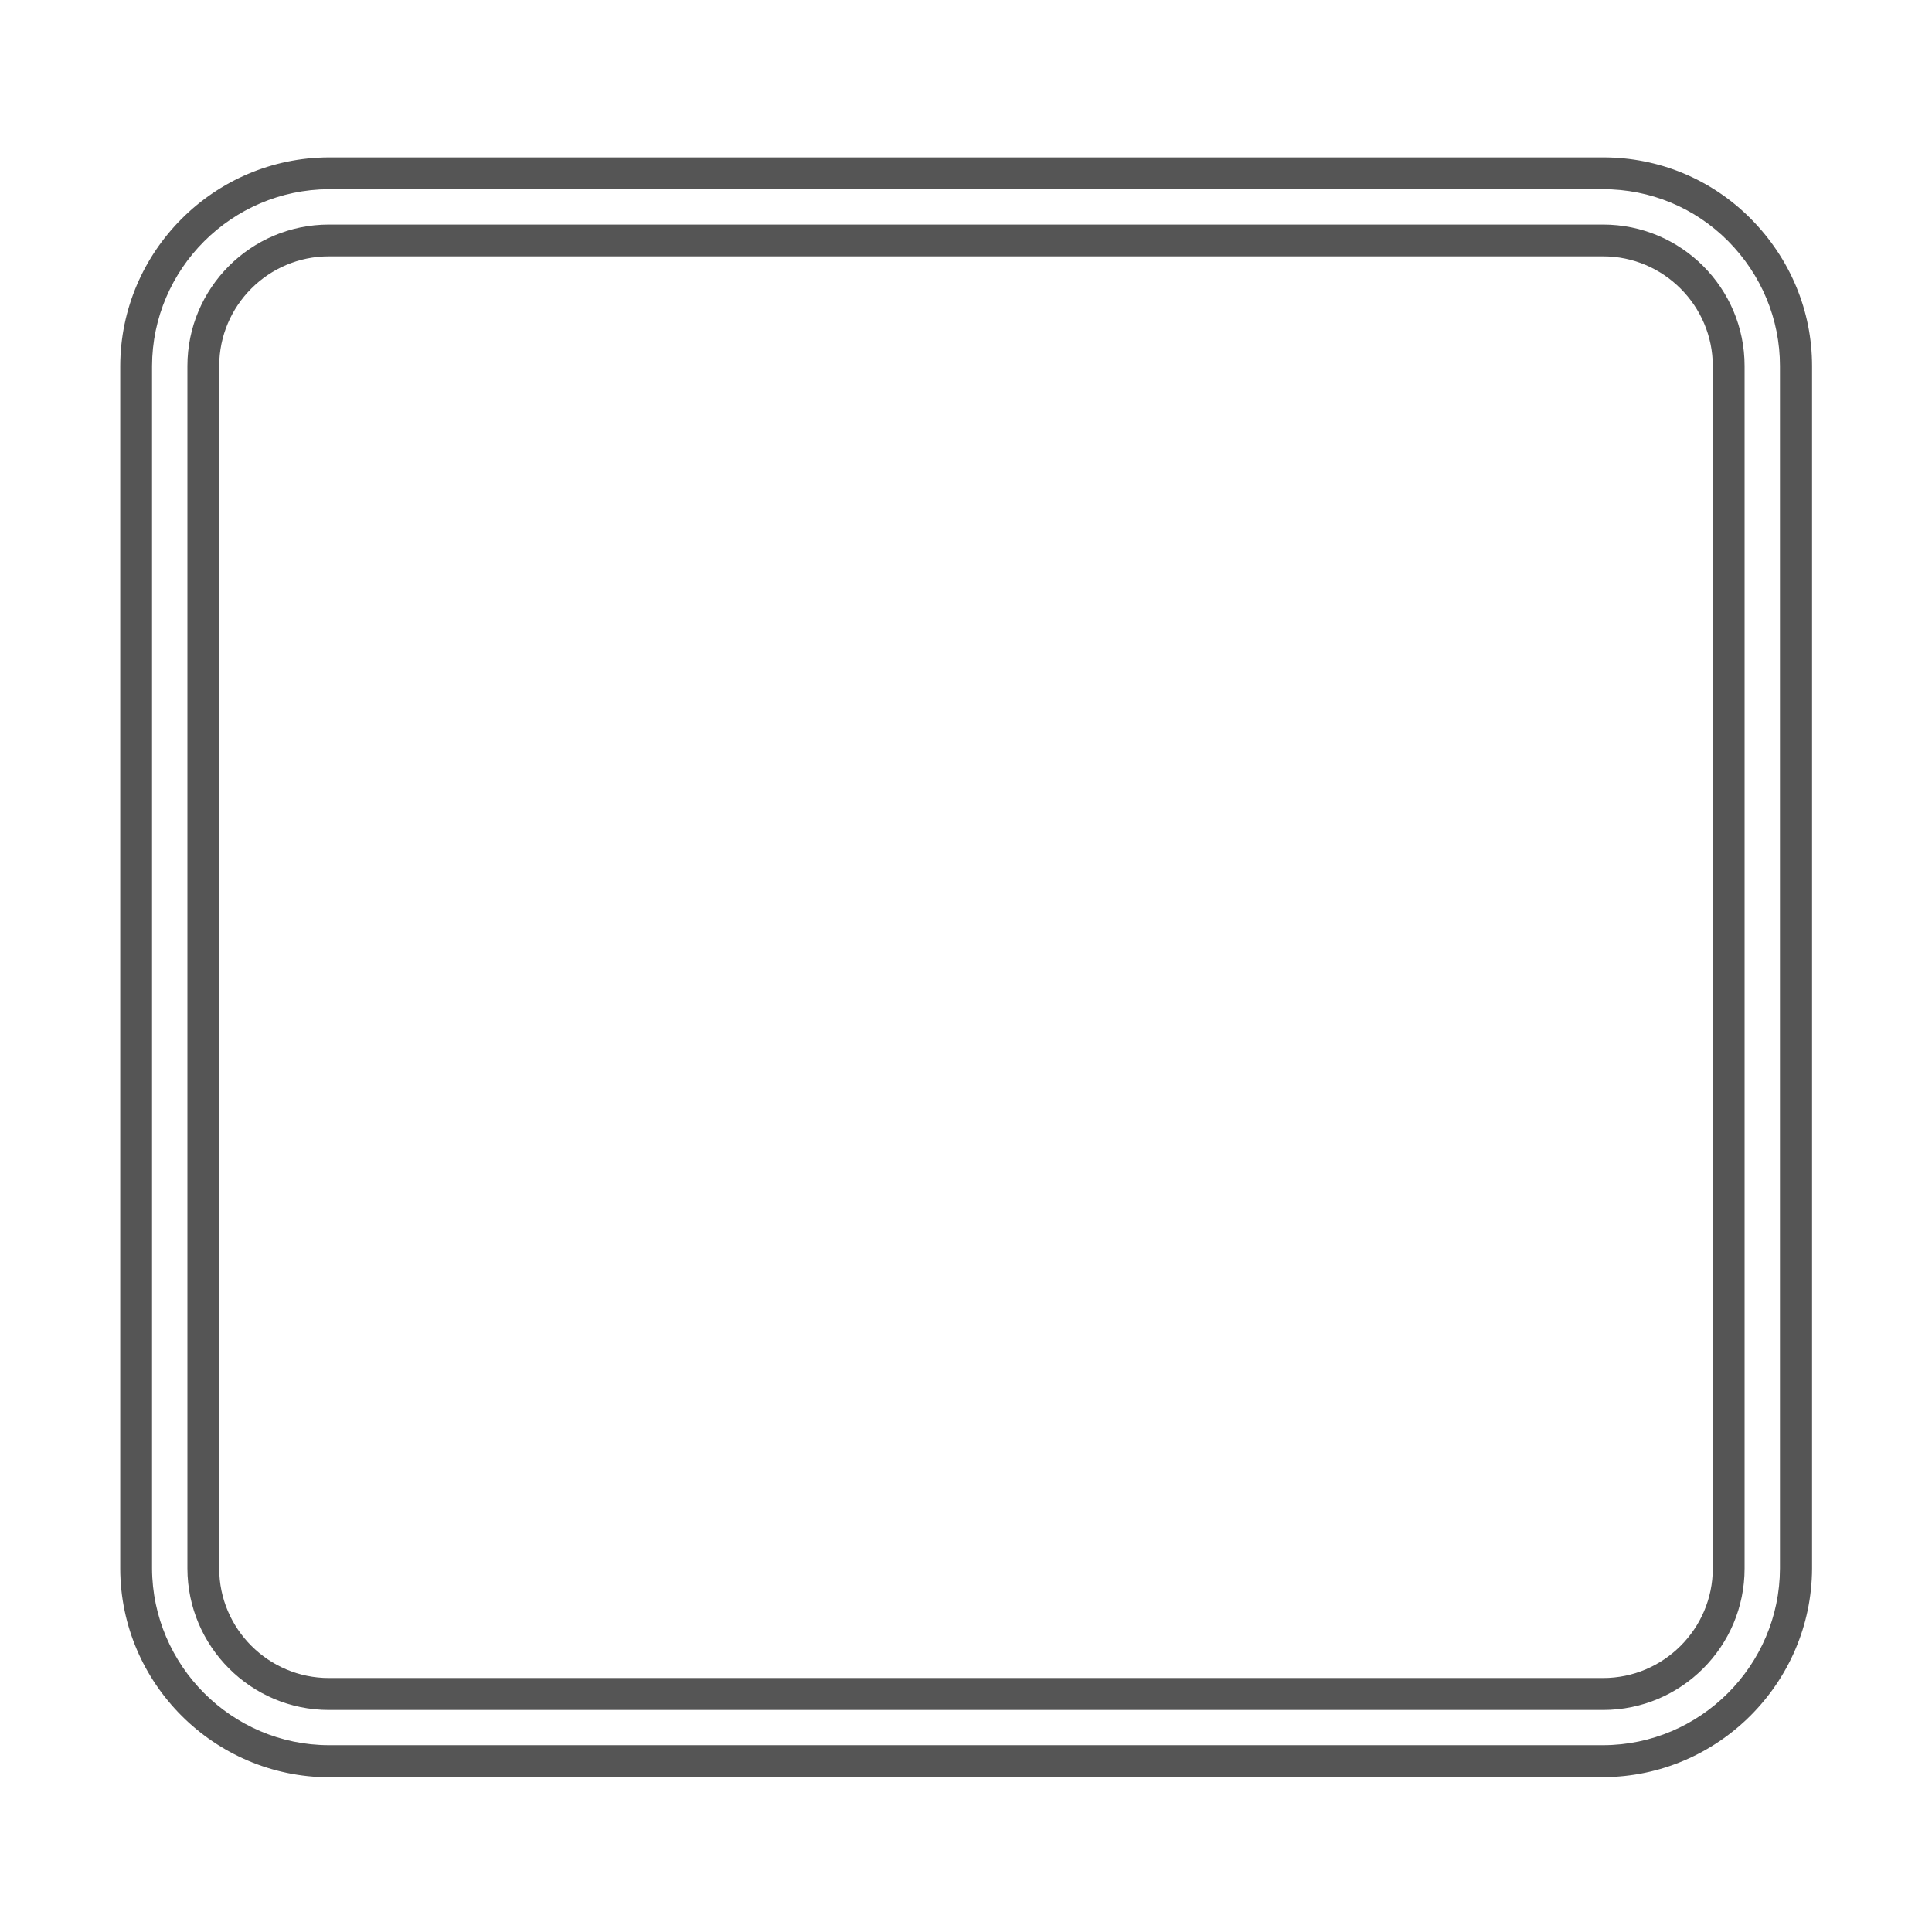 ﻿<?xml version="1.0" encoding="utf-8"?>
<svg version="1.1" xmlns:xlink="http://www.w3.org/1999/xlink" width="13px" height="13px" xmlns="http://www.w3.org/2000/svg">
  <g transform="matrix(1 0 0 1 -202 -415 )">
    <path d="M 2.213 11.958  L 2.213 11.959  C 1.441 11.956  0.811 11.327  0.809 10.555  L 0.809 2.463  C 0.811 1.691  1.441 1.061  2.213 1.059  L 10.788 1.059  C 11.162 1.059  11.515 1.205  11.78 1.471  C 12.045 1.738  12.193 2.09  12.193 2.463  L 12.193 10.554  C 12.19 11.325  11.56 11.955  10.788 11.958  L 2.213 11.958  Z M 10.787 1.273  L 2.213 1.273  C 1.559 1.276  1.025 1.809  1.023 2.463  L 1.023 10.554  C 1.026 11.207  1.559 11.742  2.213 11.743  L 10.787 11.743  C 11.441 11.742  11.975 11.207  11.977 10.554  L 11.977 2.463  C 11.977 2.147  11.852 1.848  11.628 1.622  C 11.403 1.396  11.103 1.273  10.787 1.273  Z M 11.739 10.554  C 11.739 11.079  11.313 11.506  10.787 11.506  L 2.213 11.506  C 1.688 11.506  1.262 11.078  1.261 10.554  L 1.261 2.463  C 1.261 1.939  1.687 1.511  2.213 1.511  L 10.787 1.511  C 11.312 1.511  11.739 1.937  11.739 2.463  L 11.739 10.554  Z M 10.787 1.725  L 2.213 1.725  C 1.807 1.725  1.475 2.055  1.475 2.463  L 1.475 10.554  C 1.475 10.96  1.807 11.291  2.213 11.291  L 10.787 11.291  C 11.193 11.291  11.525 10.96  11.525 10.554  L 11.525 2.463  C 11.525 2.057  11.193 1.725  10.787 1.725  Z " fill-rule="nonzero" fill="#555555" stroke="none" transform="matrix(1 0 0 1 202 415 )" />
  </g>
</svg>